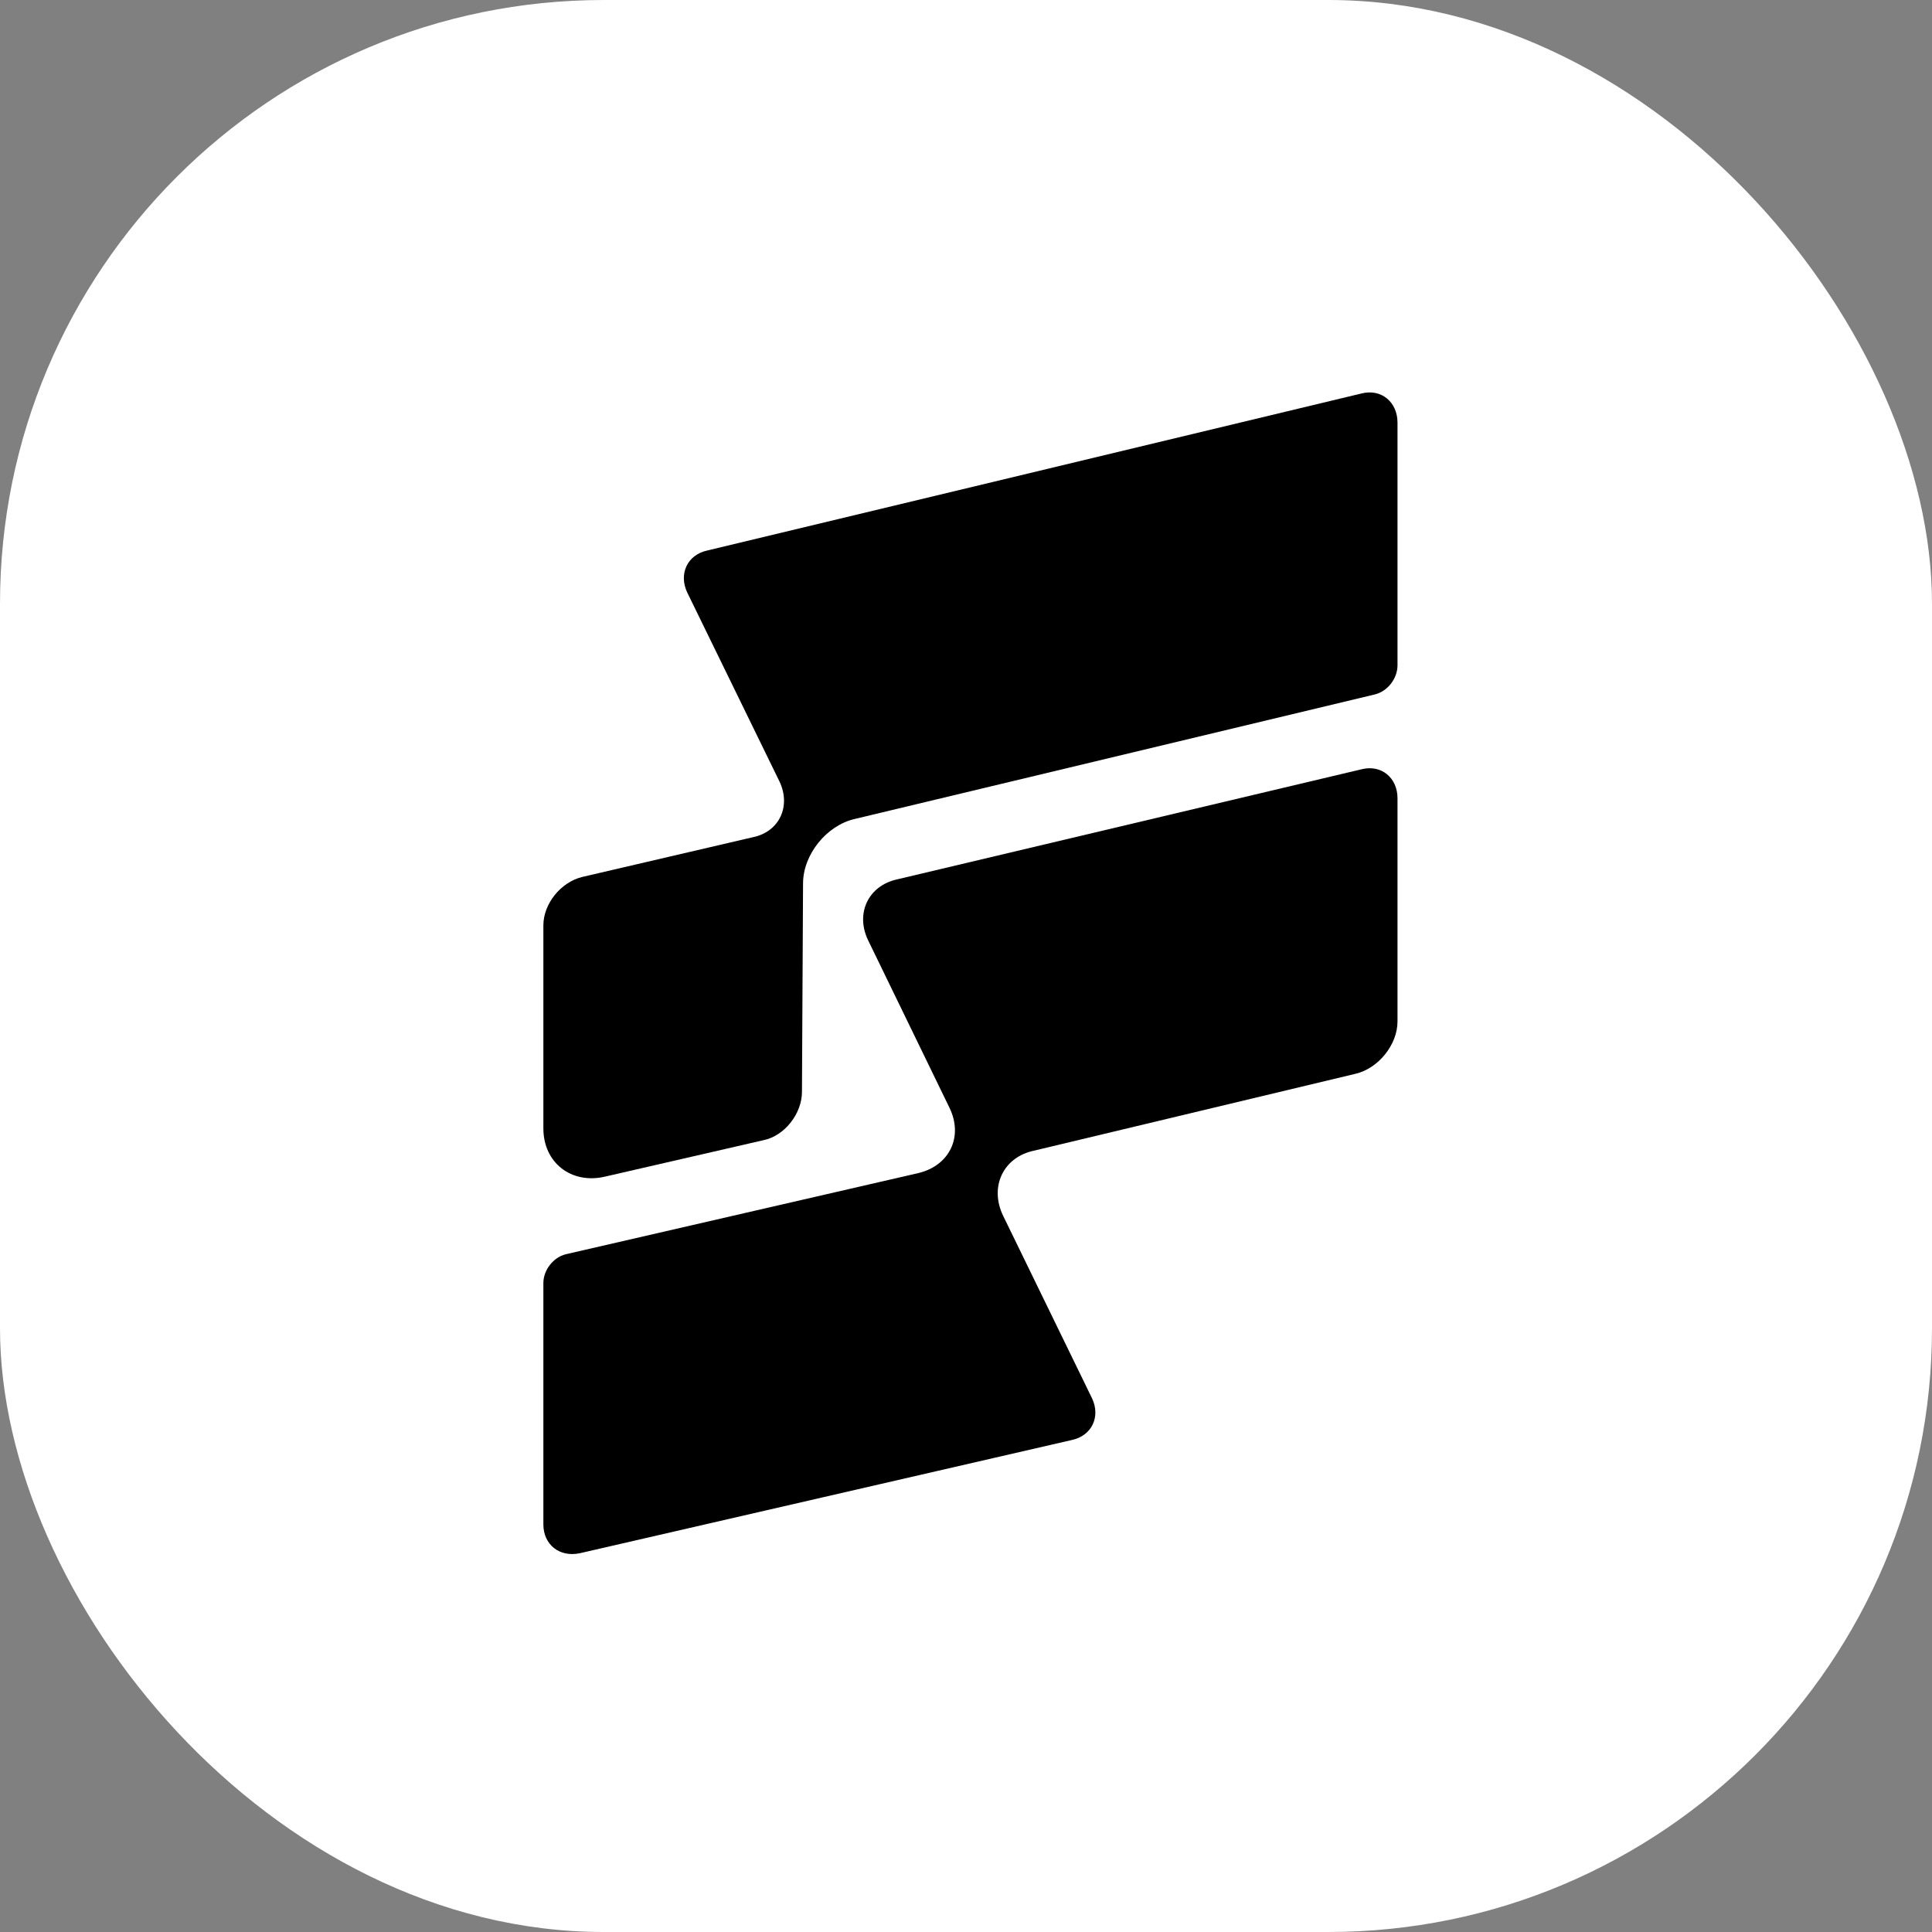 <svg width="64" height="64" viewBox="0 0 64 64" fill="none" xmlns="http://www.w3.org/2000/svg">
<rect x="0" y="0" width="64" height="64" fill="#808080" stroke="none"/>
<g clip-path="url(#clip0_23896_5636)">
<rect width="64" height="64" rx="20" fill="white"/>
<path d="M30.425 38.859L18.745 41.548C18.32 41.654 18 42.078 18 42.503V50.497C18 51.169 18.532 51.594 19.207 51.453L35.502 47.703C36.176 47.561 36.46 46.924 36.176 46.323L33.23 40.274C32.768 39.319 33.23 38.328 34.259 38.116L44.91 35.569C45.655 35.392 46.294 34.614 46.294 33.836V26.442C46.294 25.77 45.762 25.31 45.087 25.487L29.715 29.131C28.757 29.343 28.331 30.263 28.757 31.147L31.455 36.701C31.916 37.656 31.455 38.611 30.425 38.859Z" fill="black"/>
<path d="M22.763 19.622L25.82 25.885C26.211 26.704 25.82 27.558 24.931 27.736L19.28 29.052C18.569 29.23 18 29.942 18 30.654V37.38C18 38.518 18.924 39.23 20.026 38.981L25.287 37.771C25.998 37.629 26.566 36.881 26.566 36.17L26.602 29.266C26.602 28.305 27.384 27.344 28.308 27.131L45.548 23.003C45.974 22.896 46.294 22.469 46.294 22.042V13.999C46.294 13.323 45.761 12.86 45.086 13.038L23.438 18.234C22.763 18.376 22.479 19.017 22.763 19.622Z" fill="black"/>
</g>
<defs>
<clipPath id="clip0_23896_5636">
<rect width="64" height="64" rx="20" fill="white"/>
</clipPath>
</defs>
</svg>

